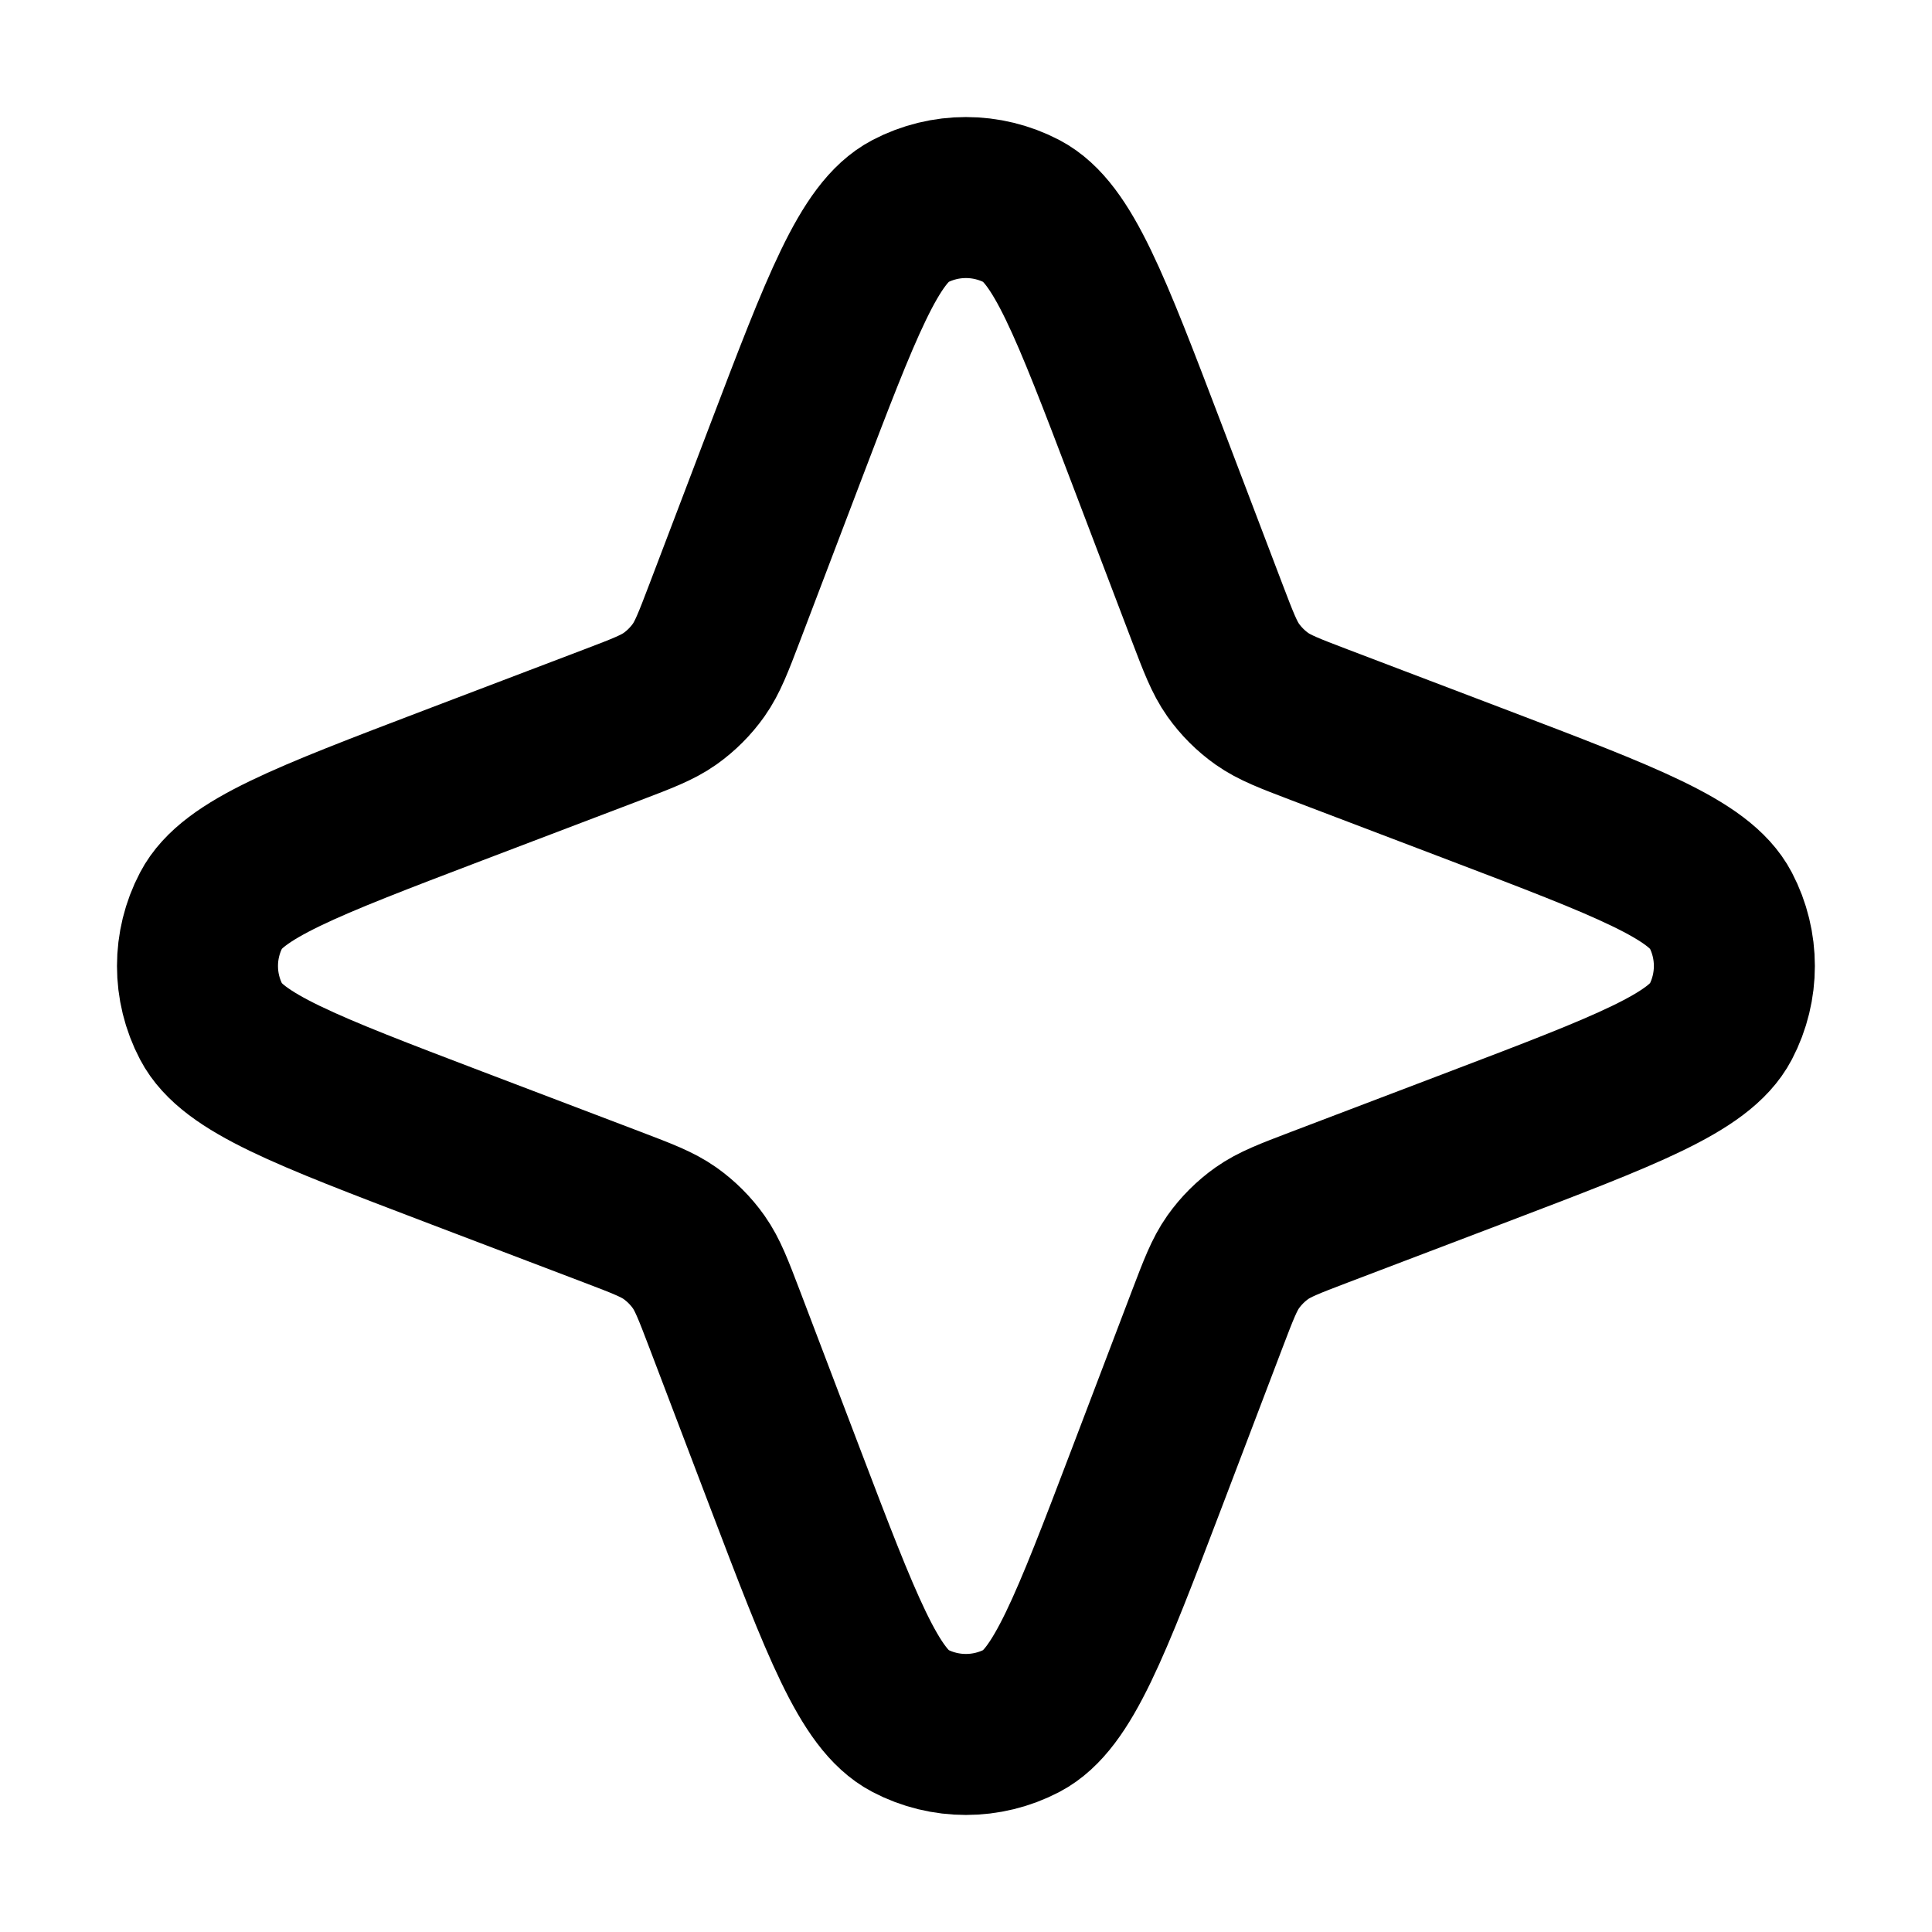 <svg width="24" height="24" viewBox="0 0 24 24" fill="none" xmlns="http://www.w3.org/2000/svg">
<path d="M9.756 5.629C10.452 3.802 10.8 2.889 11.303 2.625C11.739 2.397 12.259 2.397 12.695 2.625C13.199 2.889 13.546 3.802 14.242 5.629L14.997 7.613C15.138 7.983 15.209 8.168 15.319 8.324C15.417 8.462 15.537 8.582 15.675 8.68C15.831 8.79 16.016 8.861 16.386 9.002L18.37 9.757C20.197 10.453 21.11 10.8 21.374 11.304C21.602 11.74 21.602 12.26 21.374 12.696C21.11 13.2 20.197 13.547 18.37 14.243L16.386 14.998C16.016 15.139 15.831 15.21 15.675 15.32C15.537 15.418 15.417 15.538 15.319 15.676C15.209 15.832 15.138 16.017 14.997 16.387L14.242 18.371C13.546 20.198 13.199 21.111 12.695 21.375C12.259 21.603 11.739 21.603 11.303 21.375C10.8 21.111 10.452 20.198 9.756 18.371L9.001 16.387C8.86 16.017 8.789 15.832 8.679 15.676C8.581 15.538 8.461 15.418 8.323 15.32C8.167 15.21 7.982 15.139 7.612 14.998L5.628 14.243C3.802 13.547 2.888 13.2 2.625 12.696C2.396 12.26 2.396 11.74 2.625 11.304C2.888 10.8 3.802 10.453 5.628 9.757L7.612 9.002C7.982 8.861 8.167 8.79 8.323 8.68C8.461 8.582 8.581 8.462 8.679 8.324C8.789 8.168 8.86 7.983 9.001 7.613L9.756 5.629Z" stroke="currentColor" stroke-width="2" stroke-linecap="round" stroke-linejoin="round"/>
</svg>
